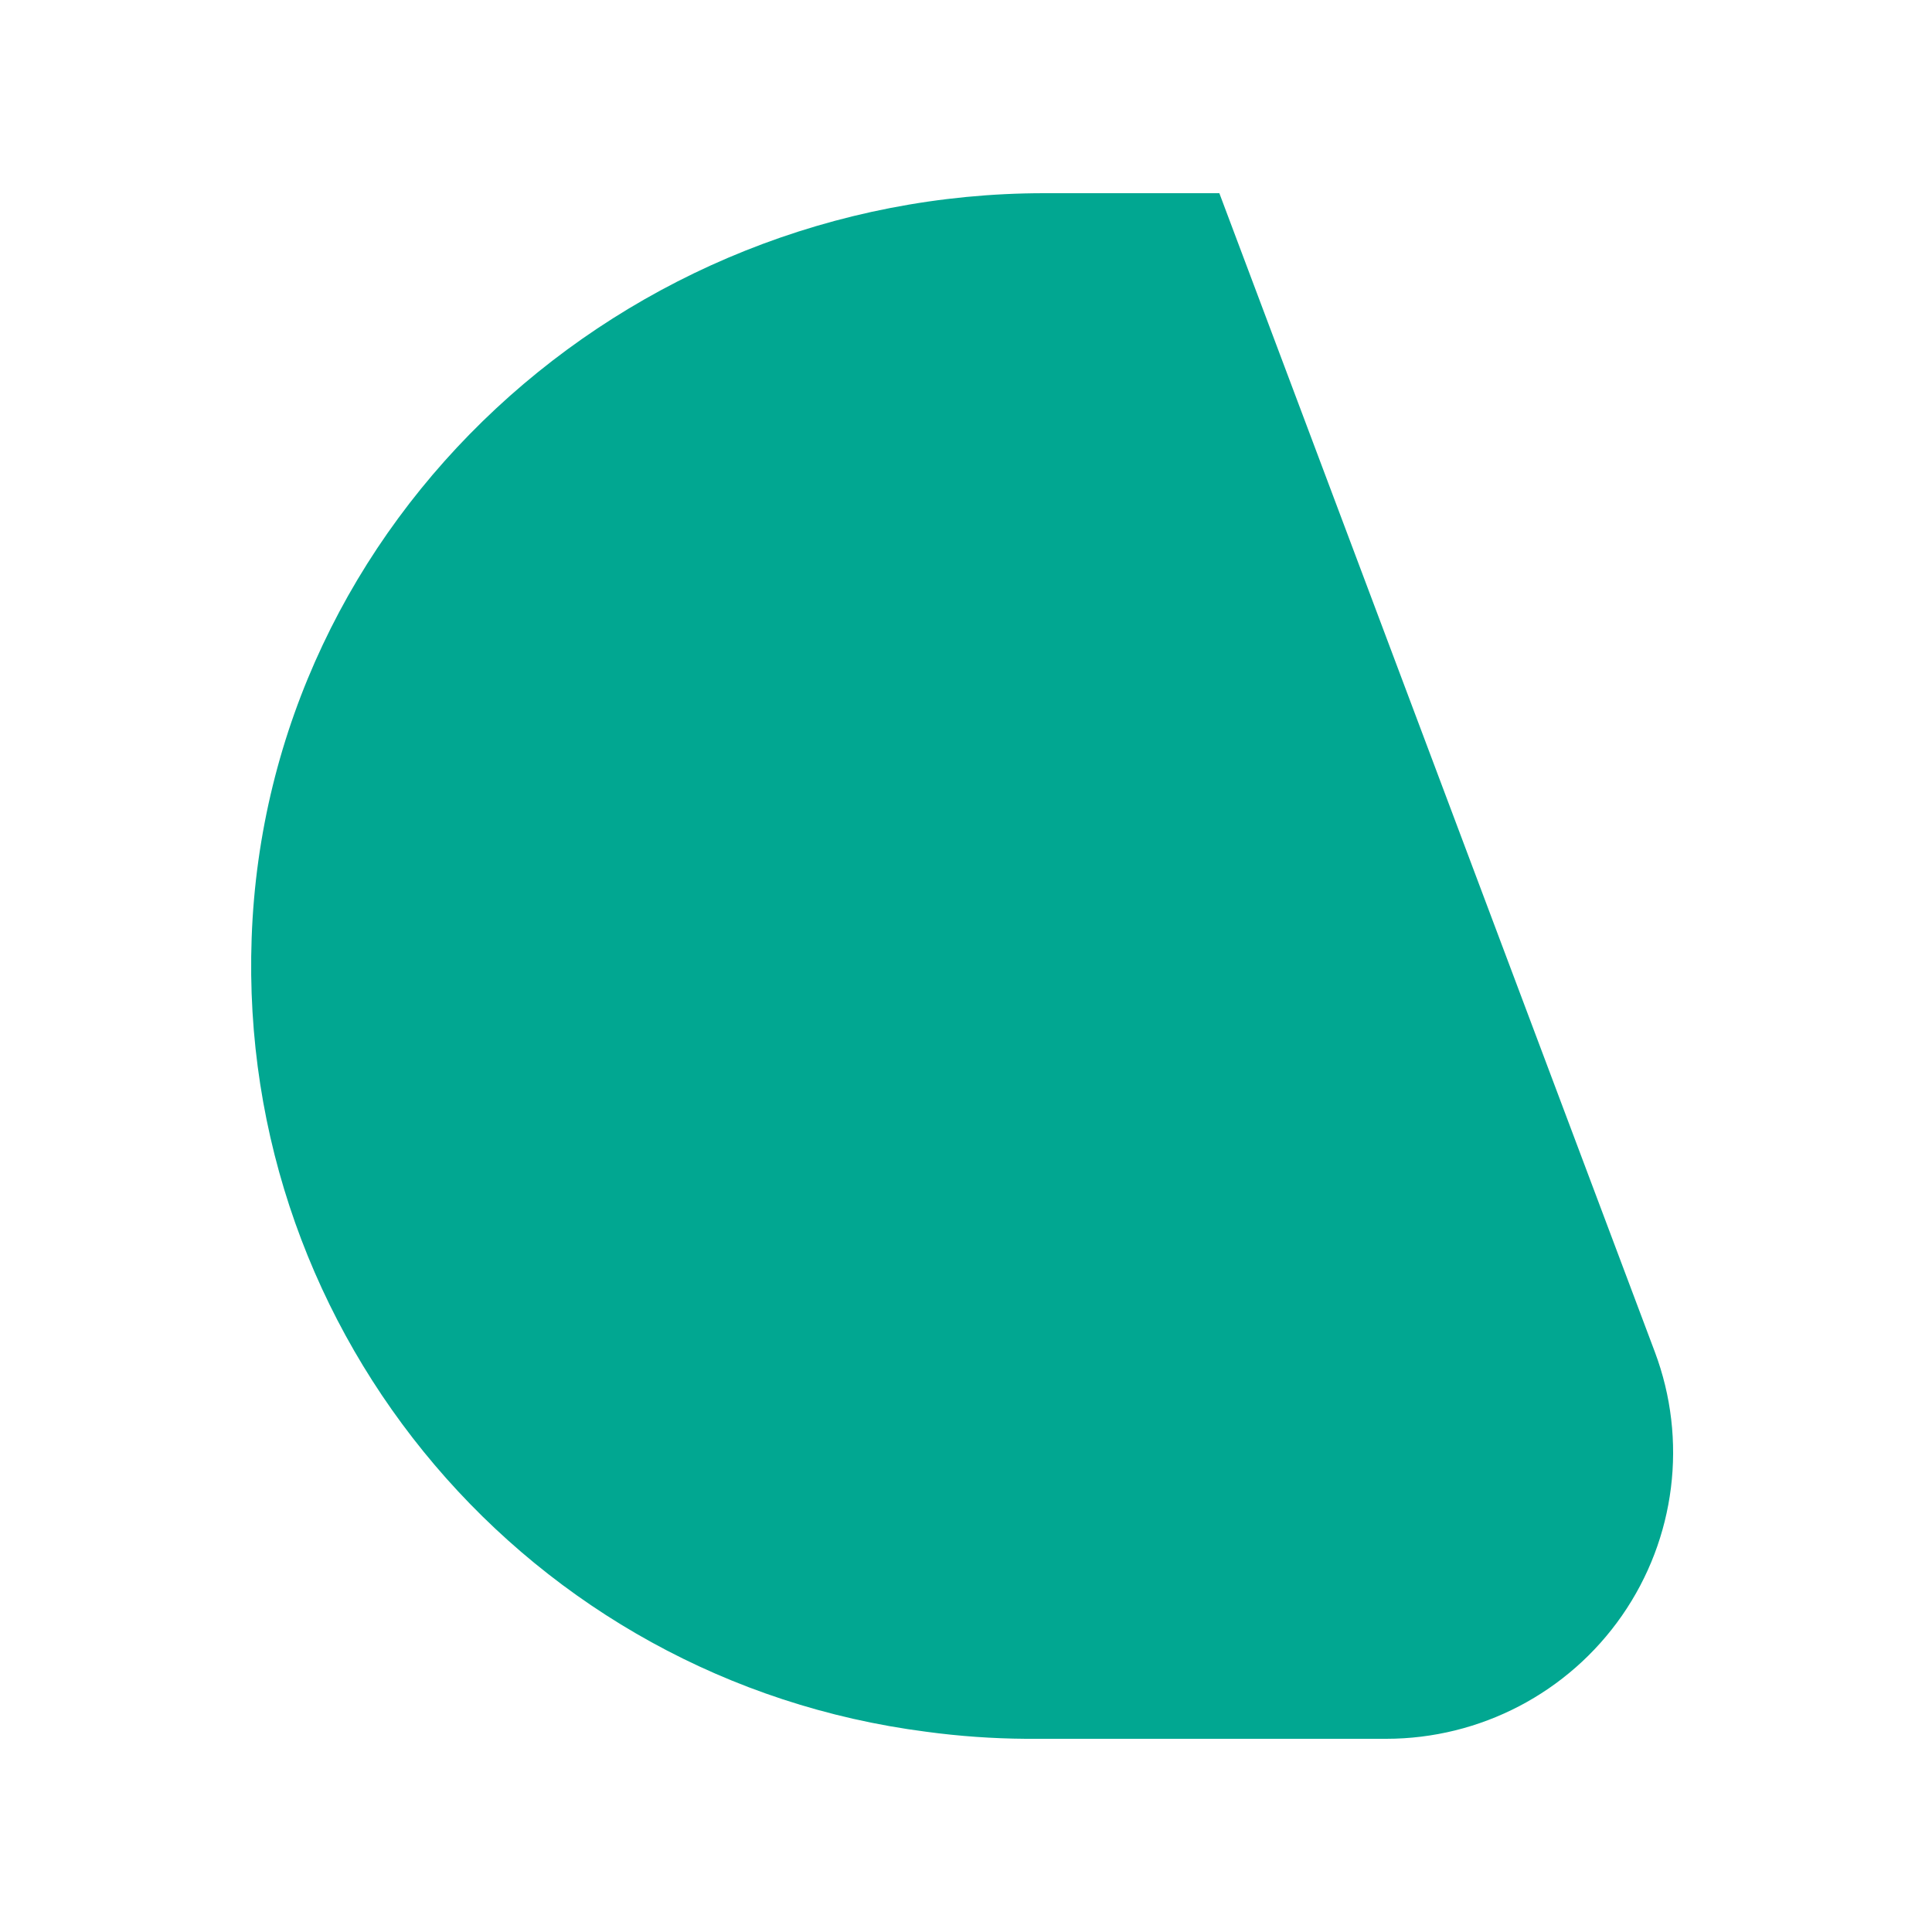 <?xml version="1.0" encoding="UTF-8"?>
<svg width="100px" height="100px" viewBox="0 0 100 100" version="1.1" xmlns="http://www.w3.org/2000/svg" xmlns:xlink="http://www.w3.org/1999/xlink">
    <!-- Generator: Sketch 54.1 (76490) - https://sketchapp.com -->
    <title>shape-scd-green</title>
    <desc>Created with Sketch.</desc>
    <g id="shape-scd-green" stroke="none" stroke-width="1" fill="none" fill-rule="evenodd">
        <path d="M47.942,89.635 C27.412,86.991 12.28,69.181 13.026,48.541 C13.799,26.866 32.313,10 54.051,10 L63.113,10 L78.283,50.365 C78.258,50.362 78.232,50.358 78.206,50.355 C78.232,50.358 78.258,50.362 78.283,50.365 L85.655,69.977 C87.365,74.528 86.73,79.627 83.955,83.621 C81.18,87.616 76.619,90 71.748,90 L53.09,90 C51.368,89.988 49.648,89.866 47.942,89.635 Z" id="Combined-Shape" fill="#01A791" fill-rule="nonzero"></path>
    </g>
</svg>